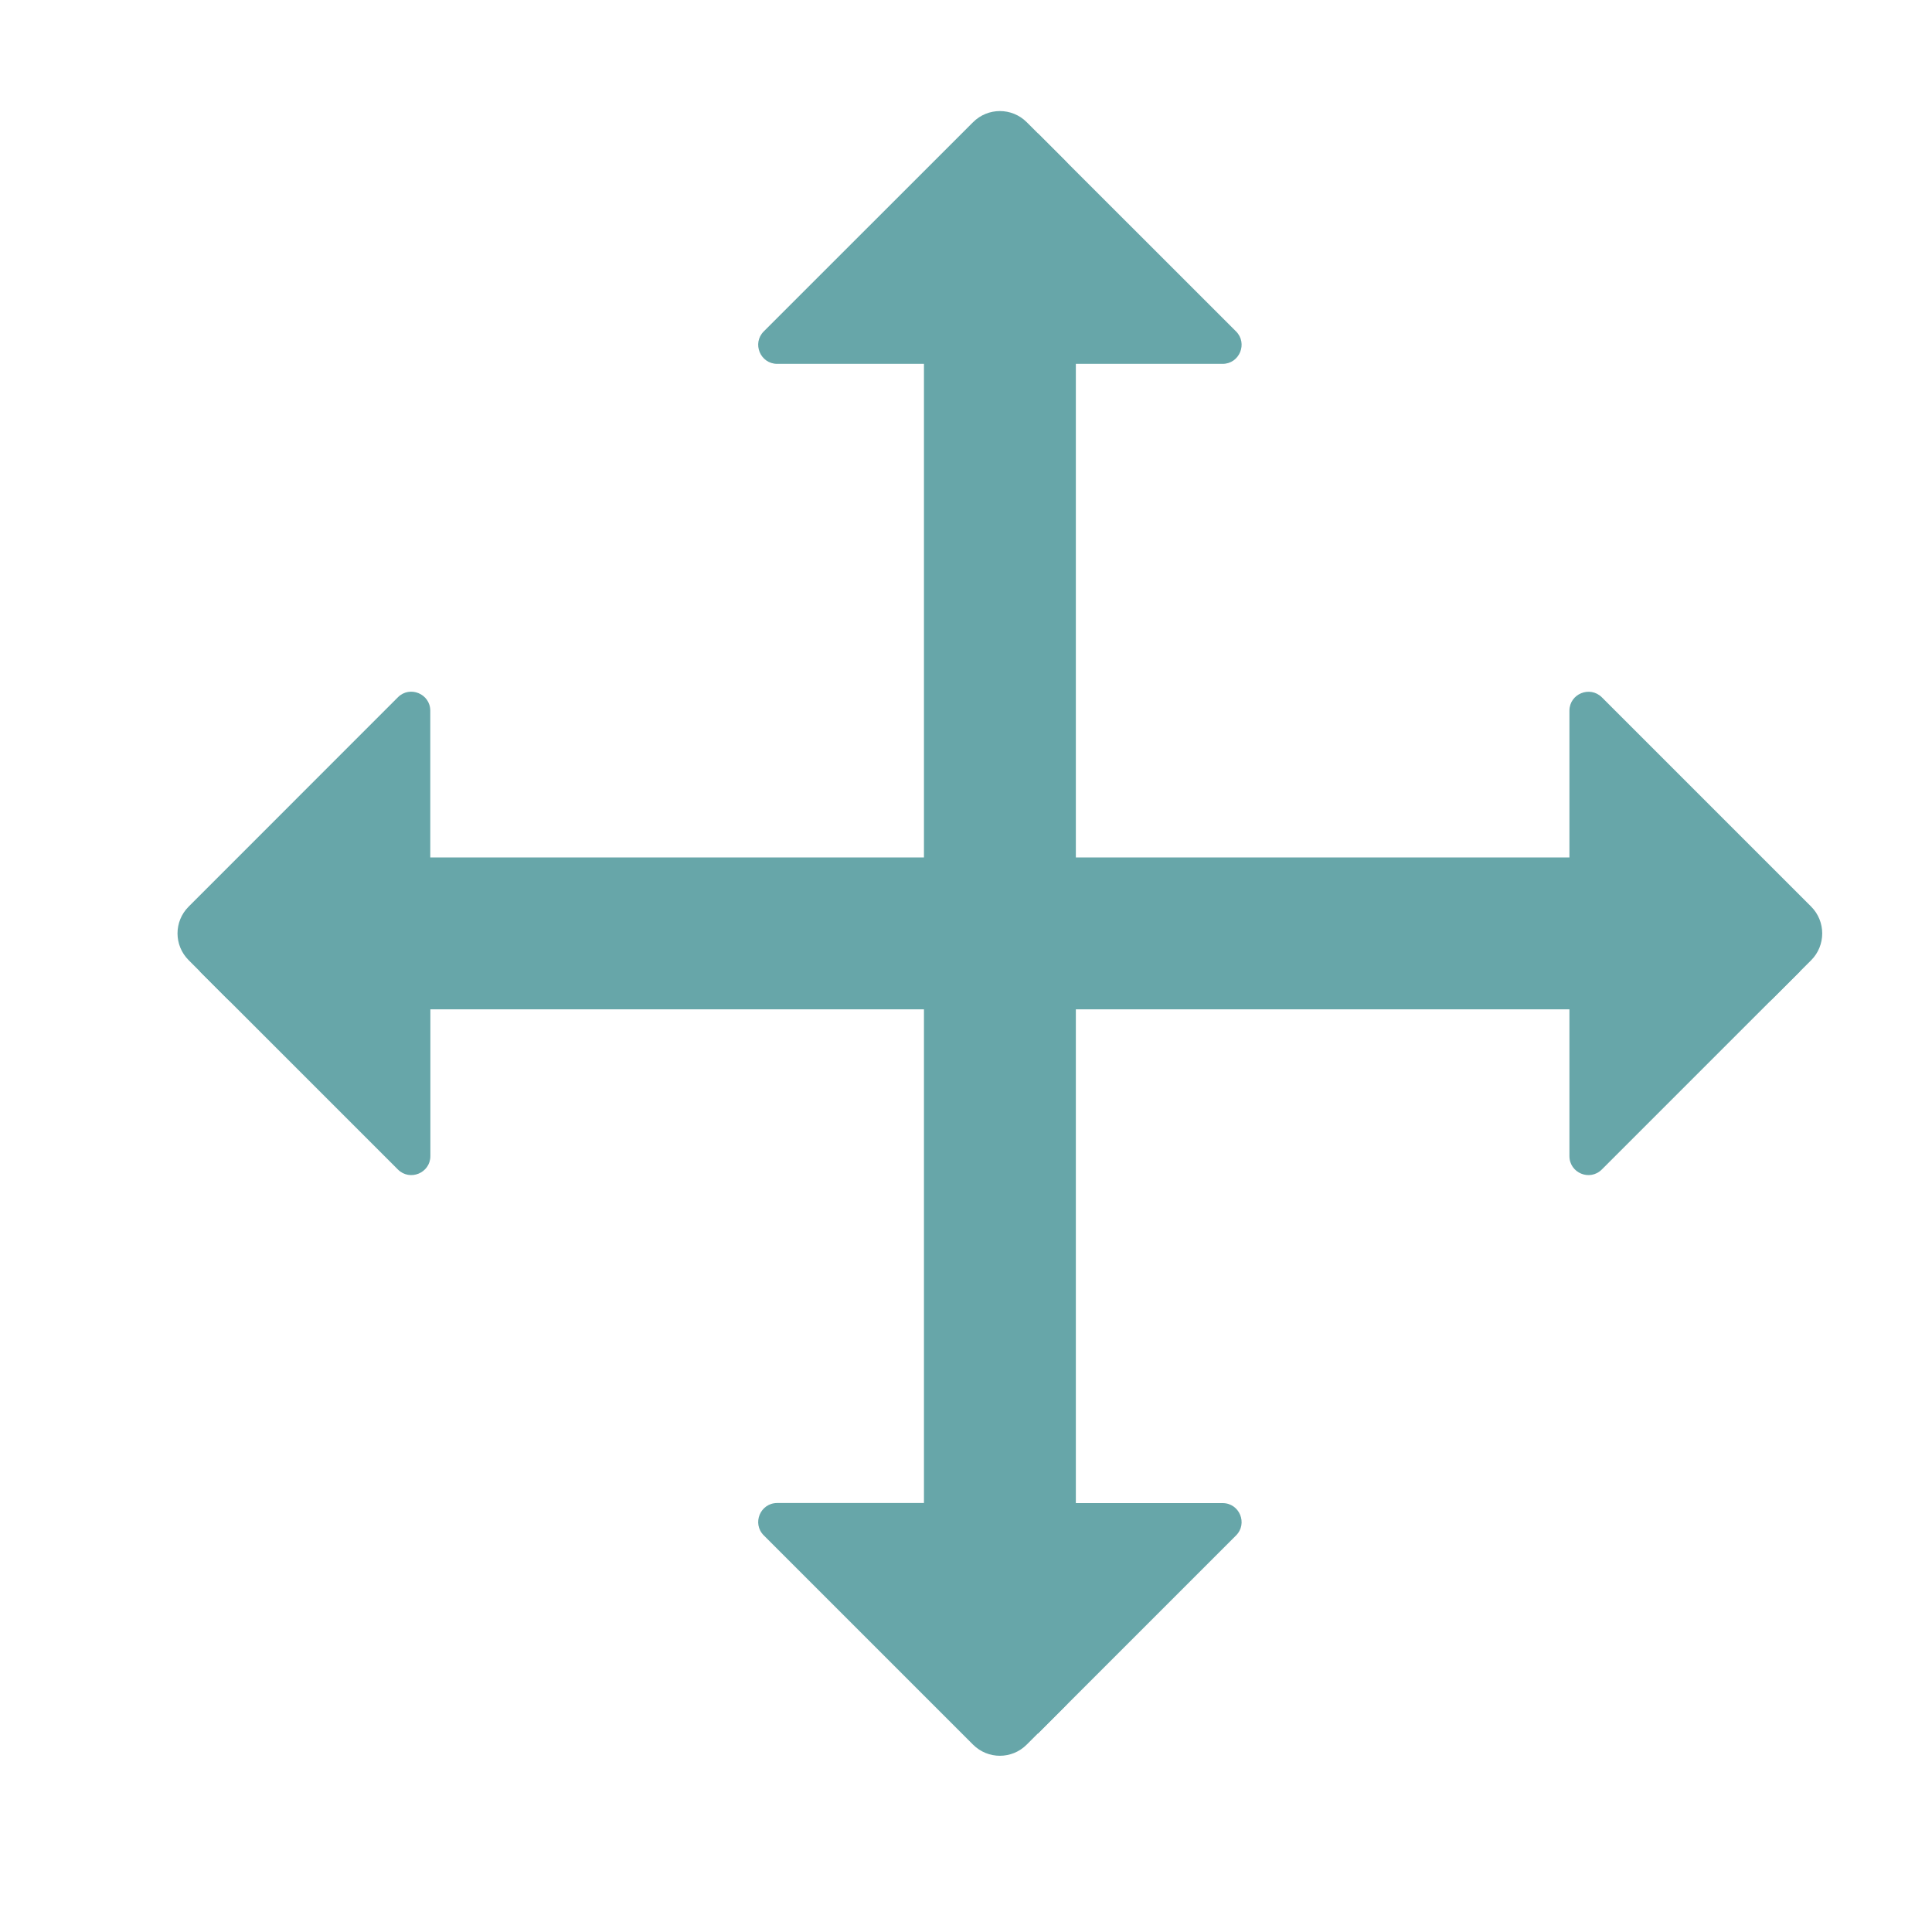 <svg width="21" height="21" viewBox="0 0 21 21" fill="none" xmlns="http://www.w3.org/2000/svg">
<path d="M11.281 1.449V3.955H13.289C13.473 3.955 13.565 3.732 13.435 3.602L11.281 1.449Z" fill="#67A6A9"/>
<path d="M11.281 18.844V16.338H13.289C13.473 16.338 13.565 16.56 13.435 16.69L11.281 18.844Z" fill="#67A6A9"/>
<path d="M19.564 10.559H17.059V12.566C17.059 12.75 17.281 12.842 17.411 12.712L19.564 10.559Z" fill="#67A6A9"/>
<path d="M2.172 10.559H4.678V12.566C4.678 12.75 4.455 12.842 4.325 12.712L2.172 10.559Z" fill="#67A6A9"/>
<path d="M19.686 9.854L17.412 7.58C17.282 7.45 17.059 7.542 17.059 7.725V9.32H11.694V2.033C11.694 1.923 11.65 1.818 11.573 1.741L11.16 1.328C10.999 1.167 10.738 1.167 10.577 1.328L8.302 3.602C8.172 3.732 8.264 3.955 8.448 3.955H10.043V9.32H4.677V7.725C4.677 7.542 4.455 7.449 4.325 7.579L2.051 9.854C1.889 10.015 1.889 10.276 2.051 10.437L2.463 10.85C2.541 10.928 2.646 10.971 2.755 10.971H10.043V16.337H8.448C8.264 16.337 8.172 16.559 8.302 16.689L10.576 18.963C10.738 19.125 10.999 19.125 11.16 18.963L11.572 18.551C11.65 18.473 11.694 18.368 11.694 18.259V10.971H18.982C19.091 10.971 19.196 10.928 19.273 10.85L19.686 10.438C19.847 10.277 19.847 10.015 19.686 9.854Z" fill="#67A6A9"/>
</svg>
